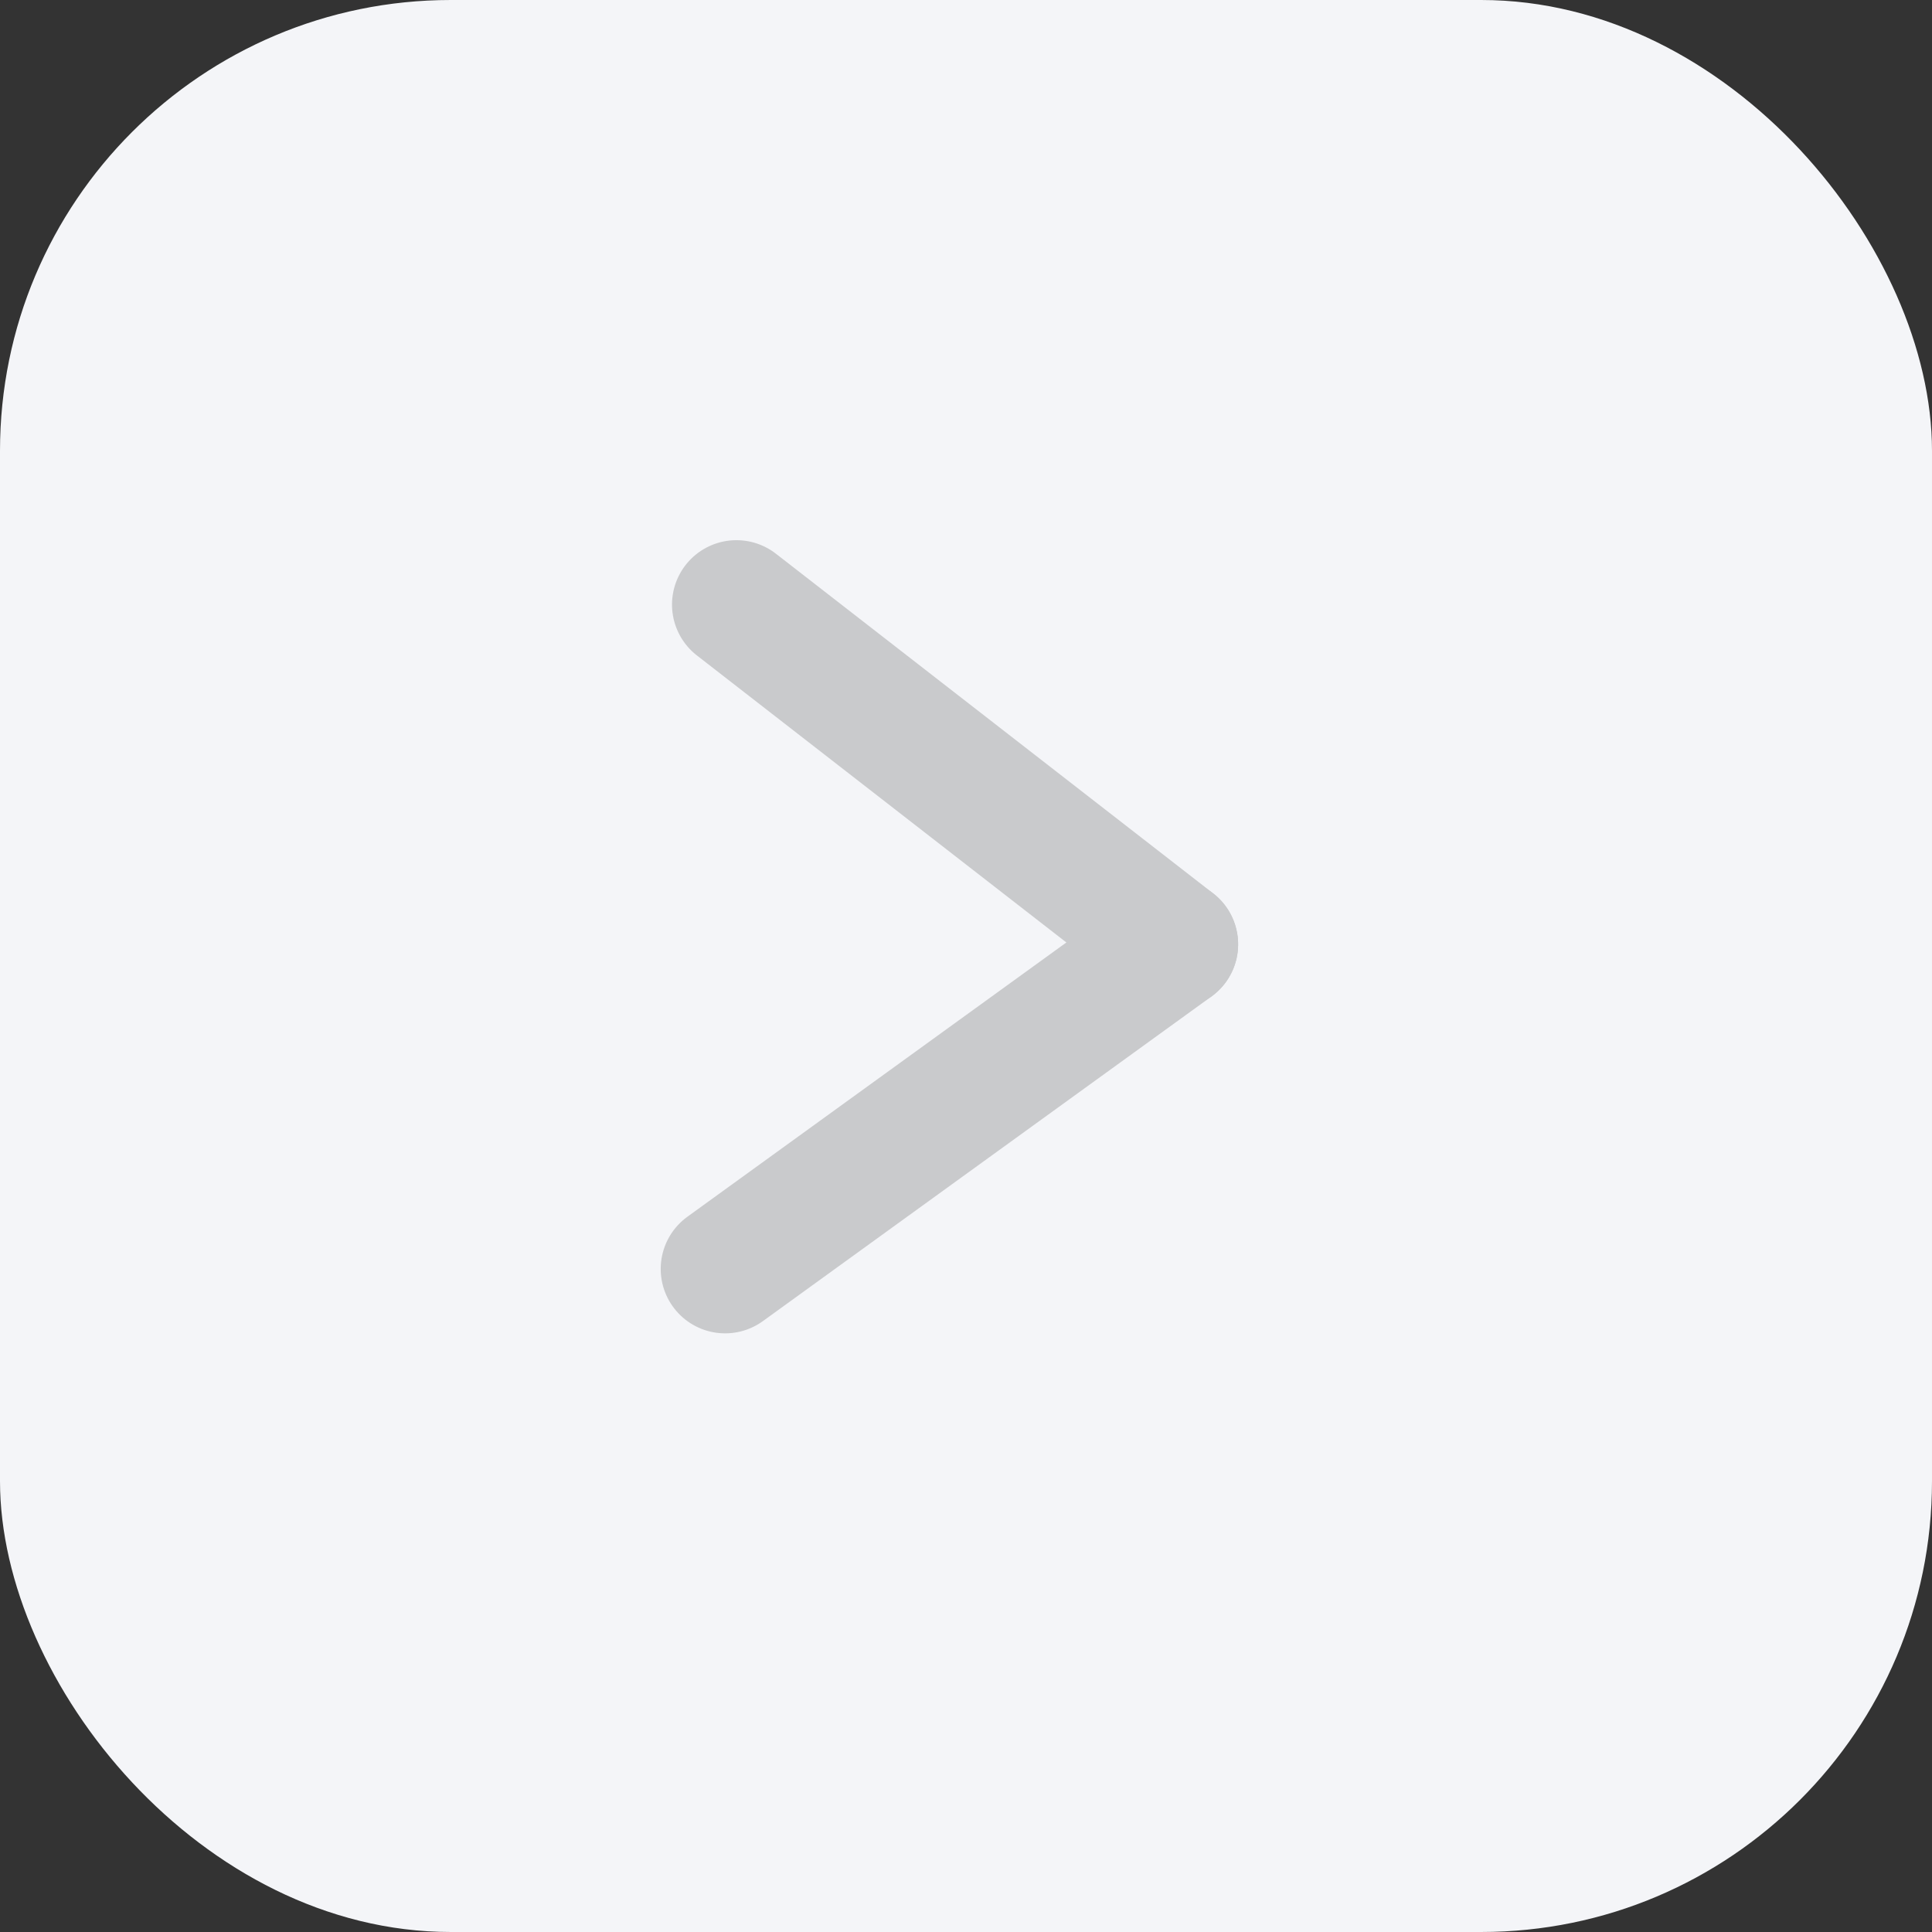 <svg xmlns="http://www.w3.org/2000/svg" width="30" height="30" viewBox="0 0 30 30">
  <rect x="0" y="0" width="30" height="30" fill="#333333" stroke="none"/>
  <g id="Group_83" data-name="Group 83" transform="translate(-1840 -177)">
    <rect id="Rectangle_41" data-name="Rectangle 41" width="30" height="30" rx="7" transform="translate(1840 177)" fill="#f4f5f8"/>
    <g id="Group_43" data-name="Group 43" transform="matrix(1, 0.017, -0.017, 1, 1851.435, 186.388)">
      <line id="Line_1" data-name="Line 1" x1="6.878" y2="5.158" transform="translate(0 5.158)" fill="none" stroke="#c9cacc" stroke-linecap="round" stroke-width="2"/>
      <line id="Line_2" data-name="Line 2" x2="6.878" y2="5.158" transform="translate(0 0)" fill="none" stroke="#c9cacc" stroke-linecap="round" stroke-width="2"/>
    </g>
  </g>
</svg>
